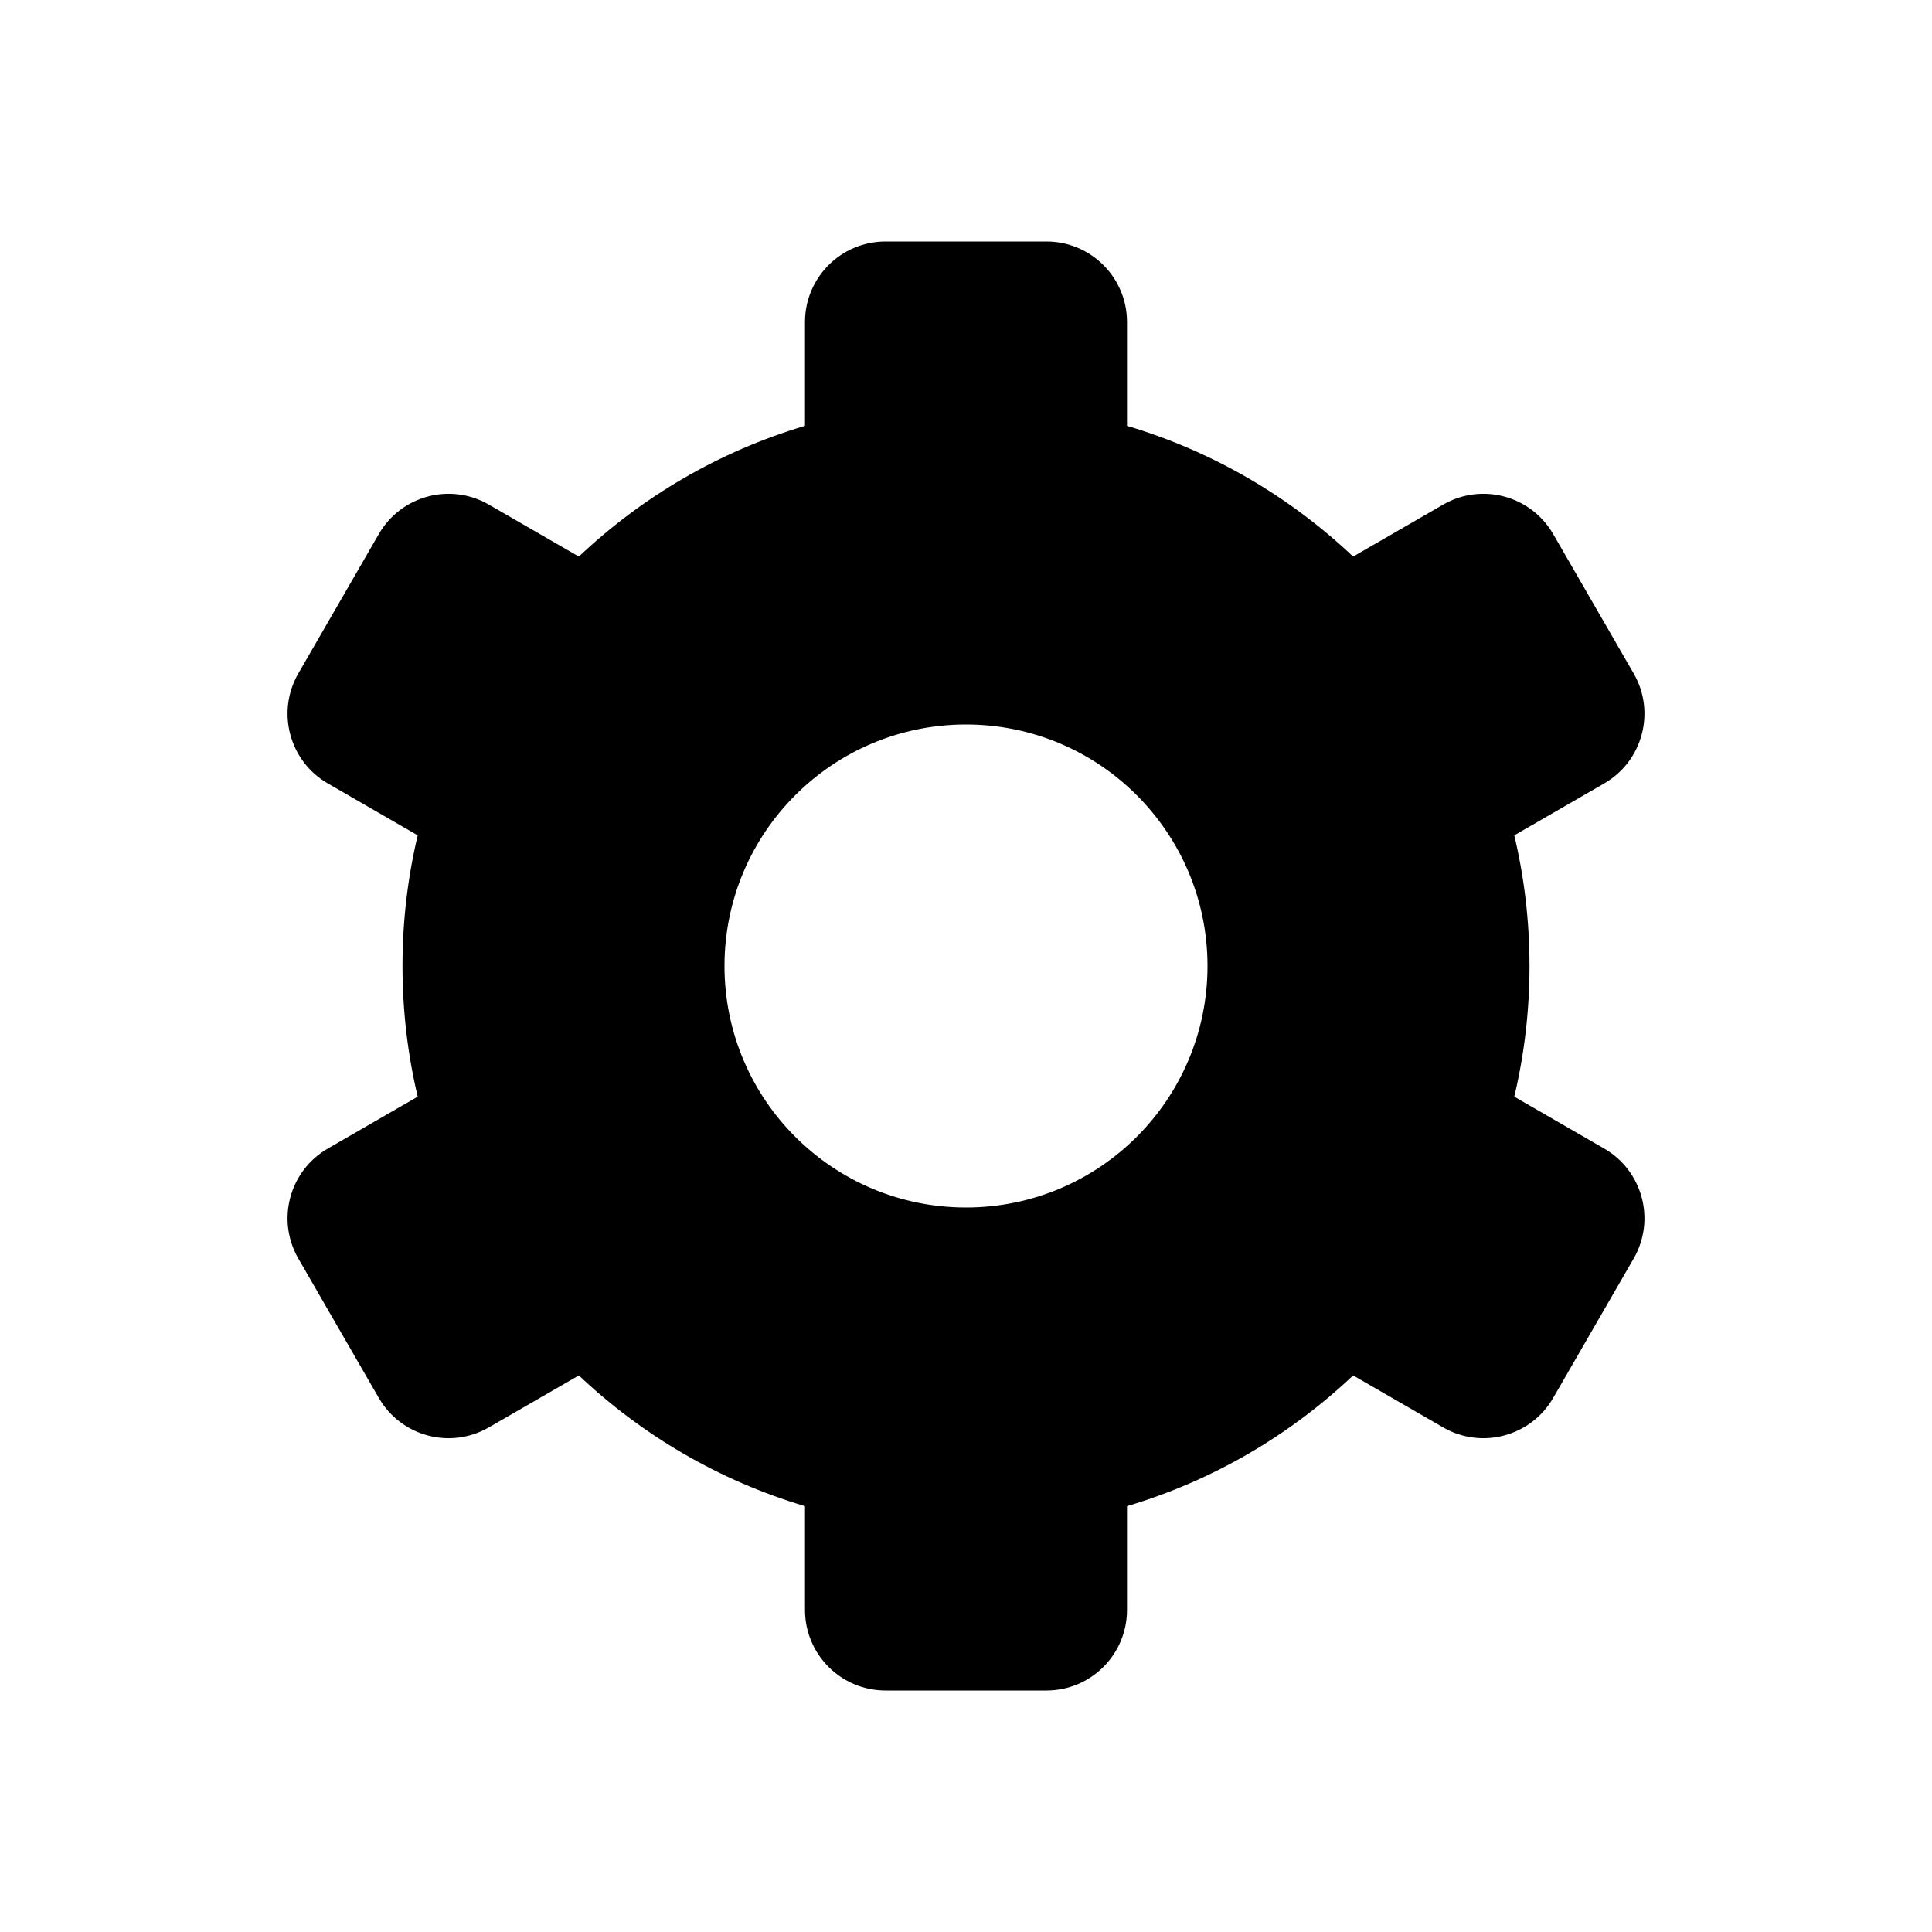 <svg viewBox="0 0 24 24" version="1.1" xmlns="http://www.w3.org/2000/svg" xmlns:xlink="http://www.w3.org/1999/xlink"><path d="M7.191,17.086 L6.072,17.732 C5.594,18.008 4.982,17.844 4.706,17.366 L3.706,15.634 C3.43,15.156 3.594,14.544 4.072,14.268 L5.189,13.623 C5.065,13.102 5,12.559 5,12 C5,11.441 5.065,10.898 5.189,10.377 L4.072,9.732 C3.594,9.456 3.43,8.844 3.706,8.366 L4.706,6.634 C4.982,6.156 5.594,5.992 6.072,6.268 L7.191,6.914 C7.977,6.17 8.935,5.607 10,5.29 L10,4 C10,3.448 10.448,3 11,3 L13,3 C13.552,3 14,3.448 14,4 L14,5.29 C15.065,5.607 16.023,6.17 16.809,6.914 L17.928,6.268 C18.406,5.992 19.018,6.156 19.294,6.634 L20.294,8.366 C20.57,8.844 20.406,9.456 19.928,9.732 L18.811,10.377 C18.935,10.898 19,11.441 19,12 C19,12.559 18.935,13.102 18.811,13.623 L19.928,14.268 C20.406,14.544 20.57,15.156 20.294,15.634 L19.294,17.366 C19.018,17.844 18.406,18.008 17.928,17.732 L16.809,17.086 C16.023,17.83 15.065,18.393 14,18.71 L14,20 C14,20.552 13.552,21 13,21 L11,21 C10.448,21 10,20.552 10,20 L10,18.71 C8.935,18.393 7.977,17.83 7.191,17.086 Z M12,15 C13.657,15 15,13.657 15,12 C15,10.343 13.657,9 12,9 C10.343,9 9,10.343 9,12 C9,13.657 10.343,15 12,15 Z"></path></svg>